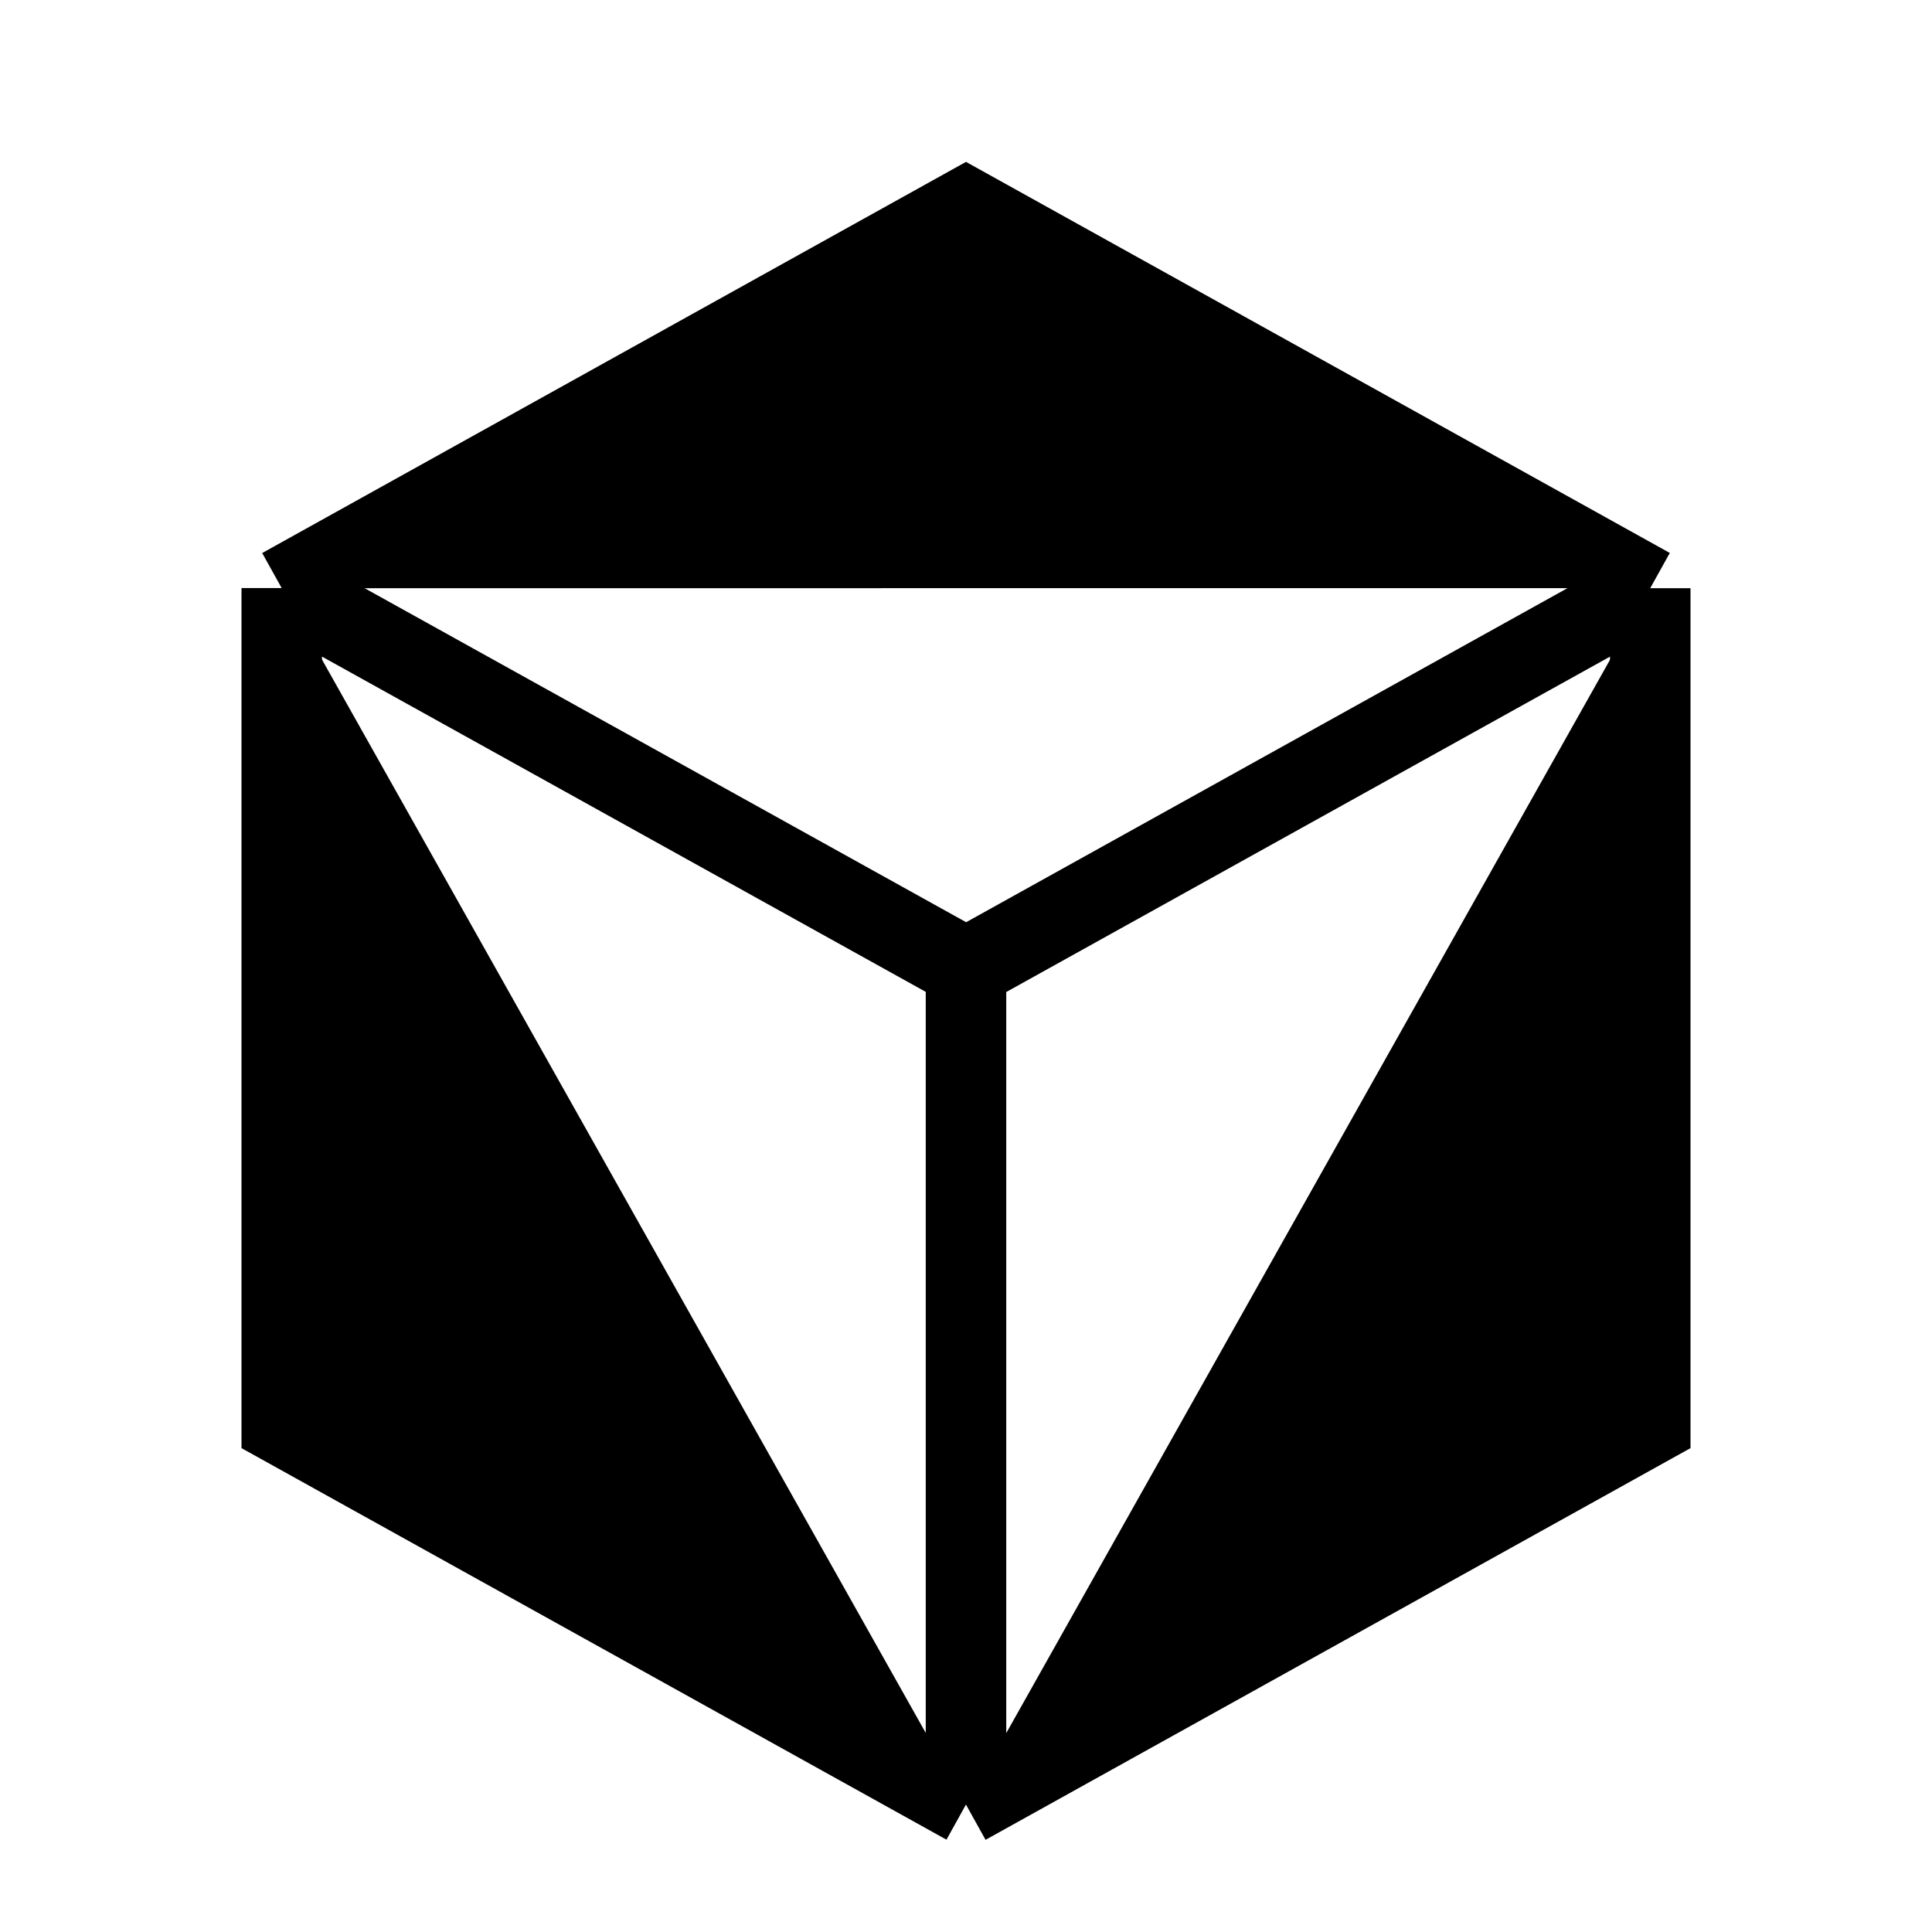 <svg xmlns="http://www.w3.org/2000/svg" width="24" height="24" viewBox="0 0 24 24">
  <path stroke="currentColor" stroke-miterlimit="10" d="M12 12.028v10.389m0-10.39-8.5-4.72m8.5 4.722 8.5-4.722M12 22.416l-8.5-4.721V7.305M12 22.418l8.5-4.723V7.307m-17 0L12 2.583l8.5 4.723"/>
</svg>
